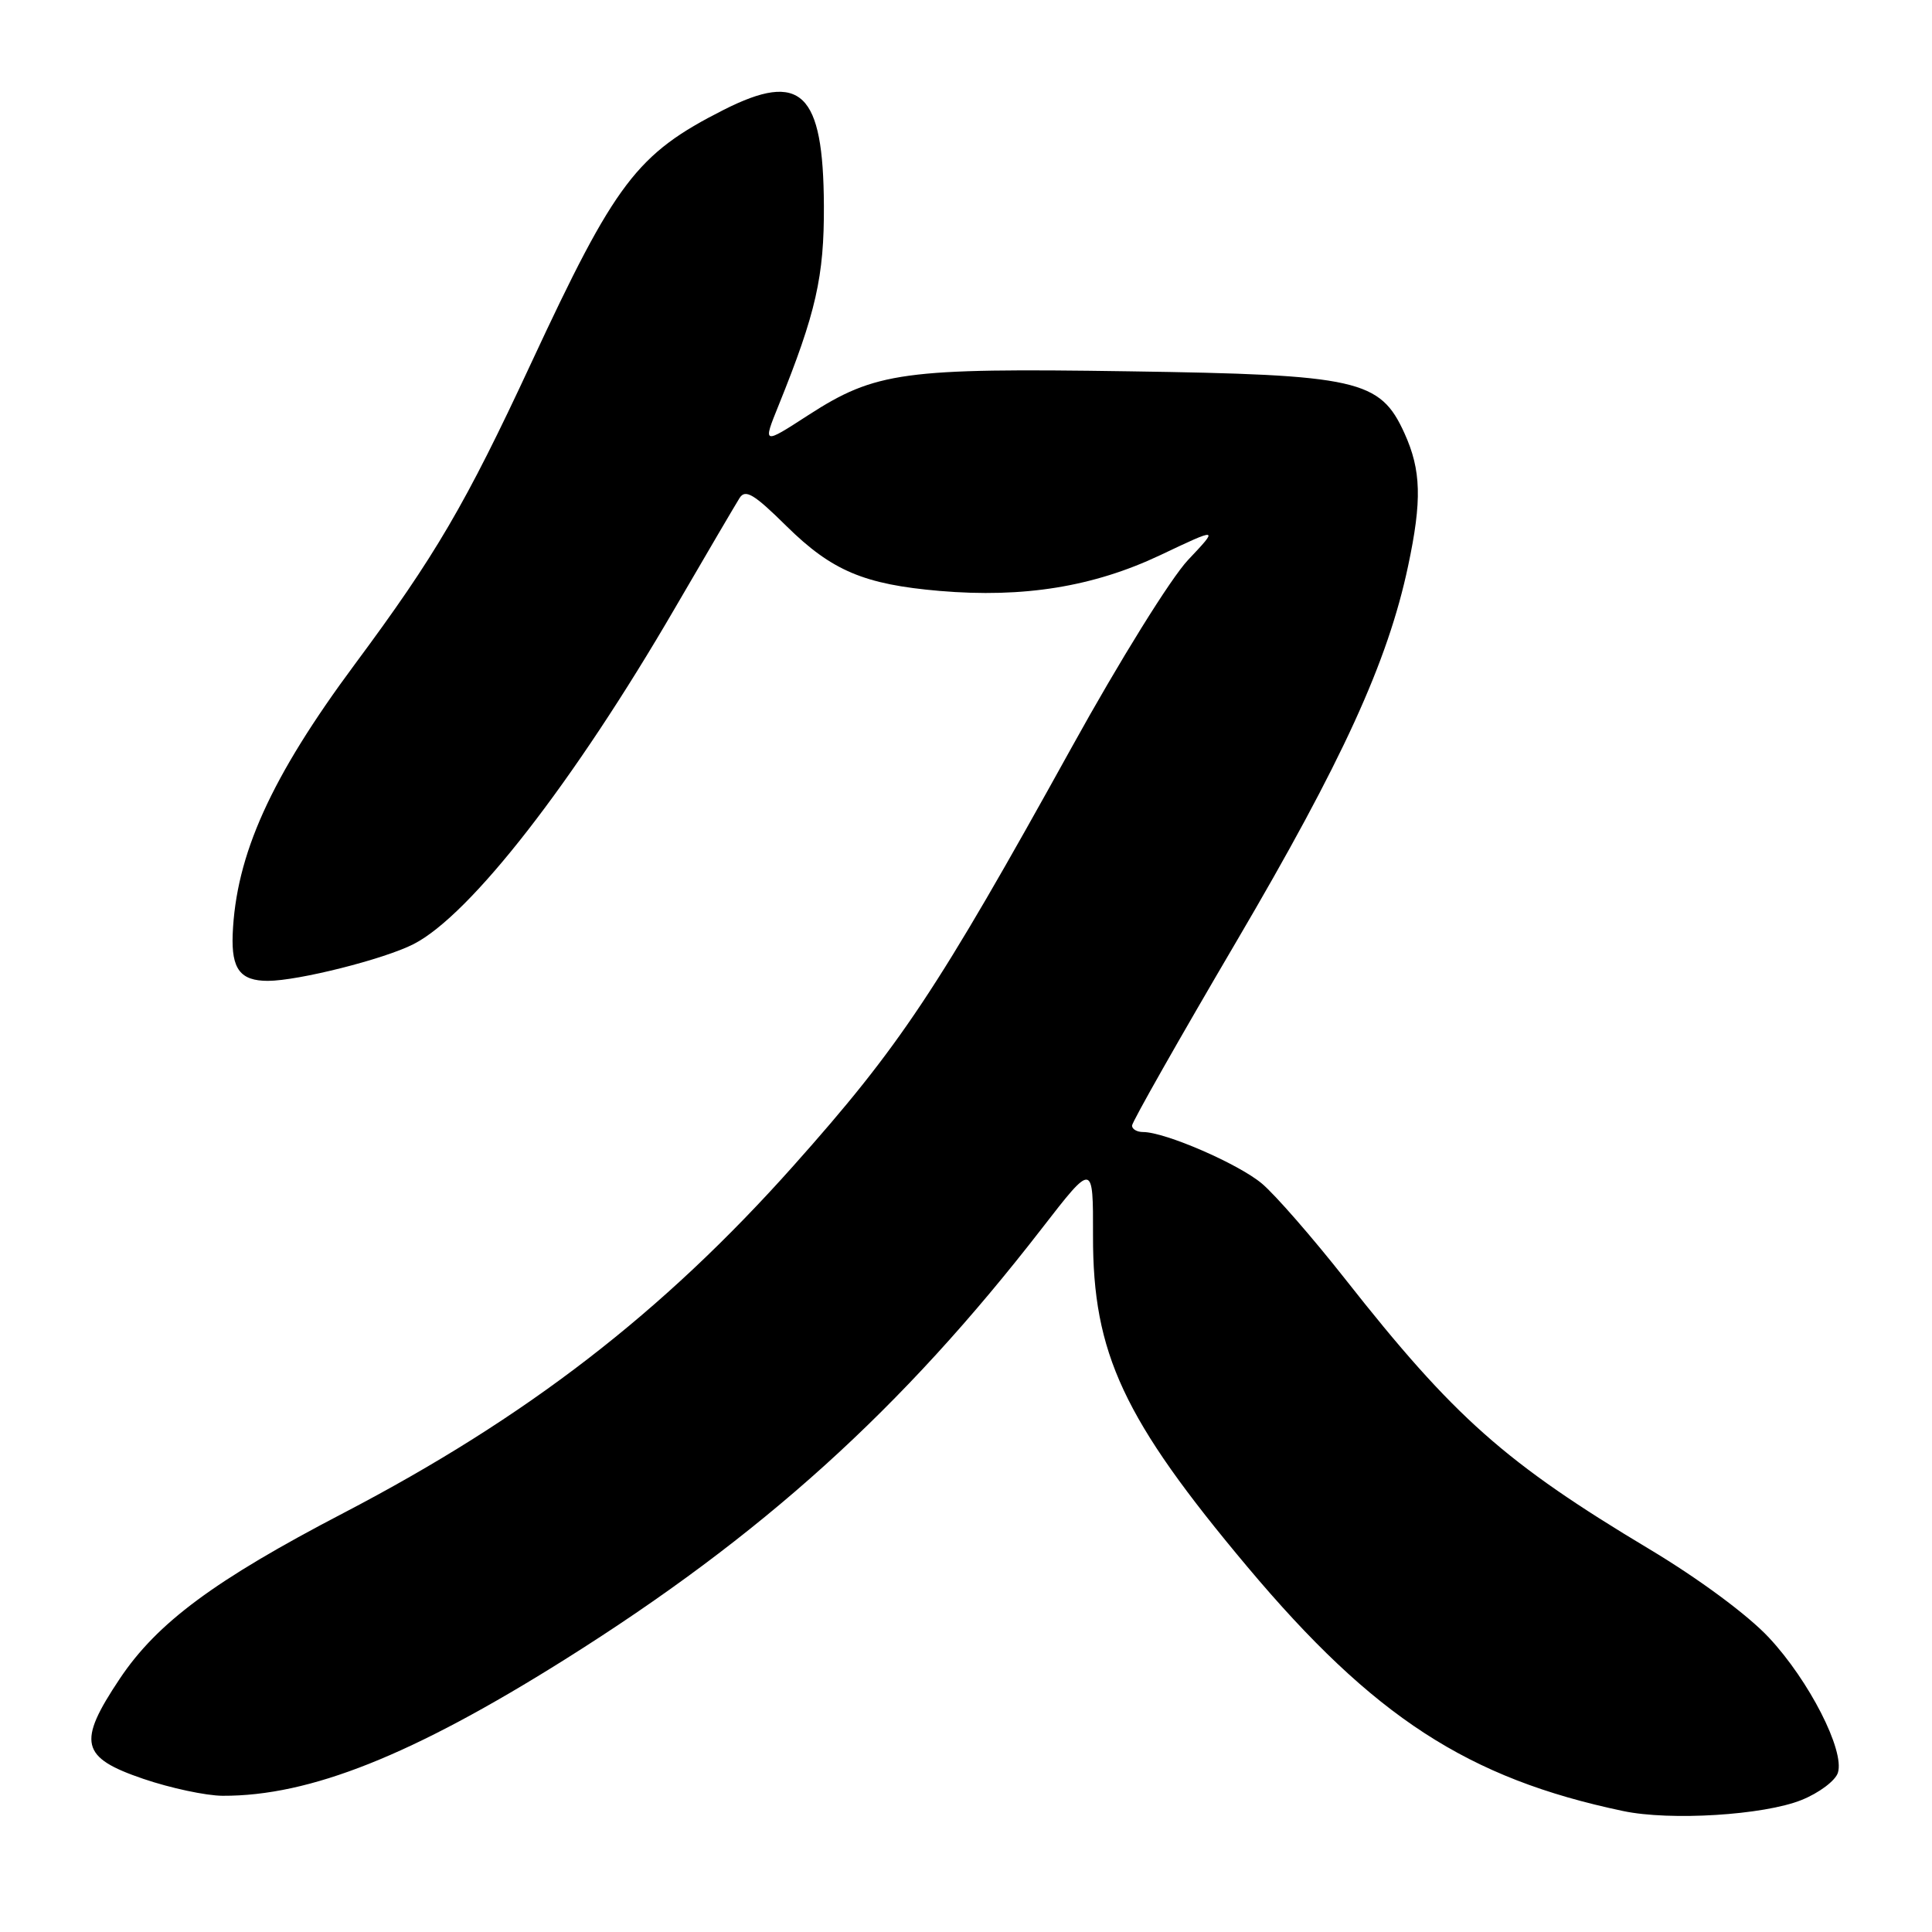 <?xml version="1.0" encoding="UTF-8" standalone="no"?>
<!DOCTYPE svg PUBLIC "-//W3C//DTD SVG 1.1//EN" "http://www.w3.org/Graphics/SVG/1.1/DTD/svg11.dtd" >
<svg xmlns="http://www.w3.org/2000/svg" xmlns:xlink="http://www.w3.org/1999/xlink" version="1.1" viewBox="0 0 256 256">
 <g >
 <path fill="currentColor"
d=" M 238.71 238.51 C 241.03 237.58 243.20 235.95 243.53 234.90 C 244.46 231.97 239.72 222.69 234.39 216.99 C 231.59 213.99 225.11 209.20 218.57 205.28 C 199.44 193.82 192.68 187.82 178.26 169.50 C 173.93 164.00 168.96 158.30 167.21 156.83 C 164.11 154.22 154.38 150.00 151.46 150.00 C 150.66 150.00 150.00 149.62 150.00 149.15 C 150.00 148.68 156.22 137.71 163.82 124.77 C 177.89 100.82 183.89 87.71 186.58 75.00 C 188.43 66.31 188.32 62.30 186.10 57.41 C 182.87 50.30 179.99 49.65 149.50 49.20 C 119.74 48.75 116.00 49.26 107.10 55.01 C 101.06 58.92 101.06 58.92 103.17 53.71 C 108.13 41.43 109.21 36.64 109.17 27.27 C 109.10 12.19 106.15 9.36 95.88 14.56 C 84.37 20.39 81.56 24.09 70.38 48.12 C 61.68 66.83 57.68 73.65 47.03 88.00 C 35.89 103.01 31.25 113.27 30.83 123.84 C 30.66 128.41 31.84 129.97 35.50 129.97 C 39.52 129.96 50.89 127.10 54.80 125.10 C 62.32 121.26 76.02 103.66 89.48 80.50 C 93.64 73.35 97.47 66.83 97.99 66.00 C 98.76 64.77 99.90 65.45 104.21 69.71 C 110.22 75.63 114.50 77.44 124.50 78.30 C 135.64 79.25 144.88 77.75 153.74 73.56 C 161.50 69.88 161.50 69.88 157.43 74.19 C 155.16 76.59 148.33 87.58 142.02 99.00 C 124.17 131.25 119.28 138.60 105.11 154.50 C 87.77 173.95 69.80 187.82 45.50 200.49 C 28.42 209.39 20.82 215.03 15.87 222.44 C 10.21 230.91 10.68 232.88 19.00 235.71 C 22.58 236.93 27.30 237.94 29.50 237.95 C 41.05 238.00 54.59 232.61 74.80 219.92 C 100.95 203.50 119.50 186.74 138.07 162.75 C 144.85 154.00 144.85 154.00 144.83 163.75 C 144.79 179.33 148.86 188.04 165.30 207.63 C 182.00 227.52 194.51 235.65 215.07 239.97 C 221.31 241.29 233.72 240.52 238.71 238.51 Z "/>
</g>
</svg>